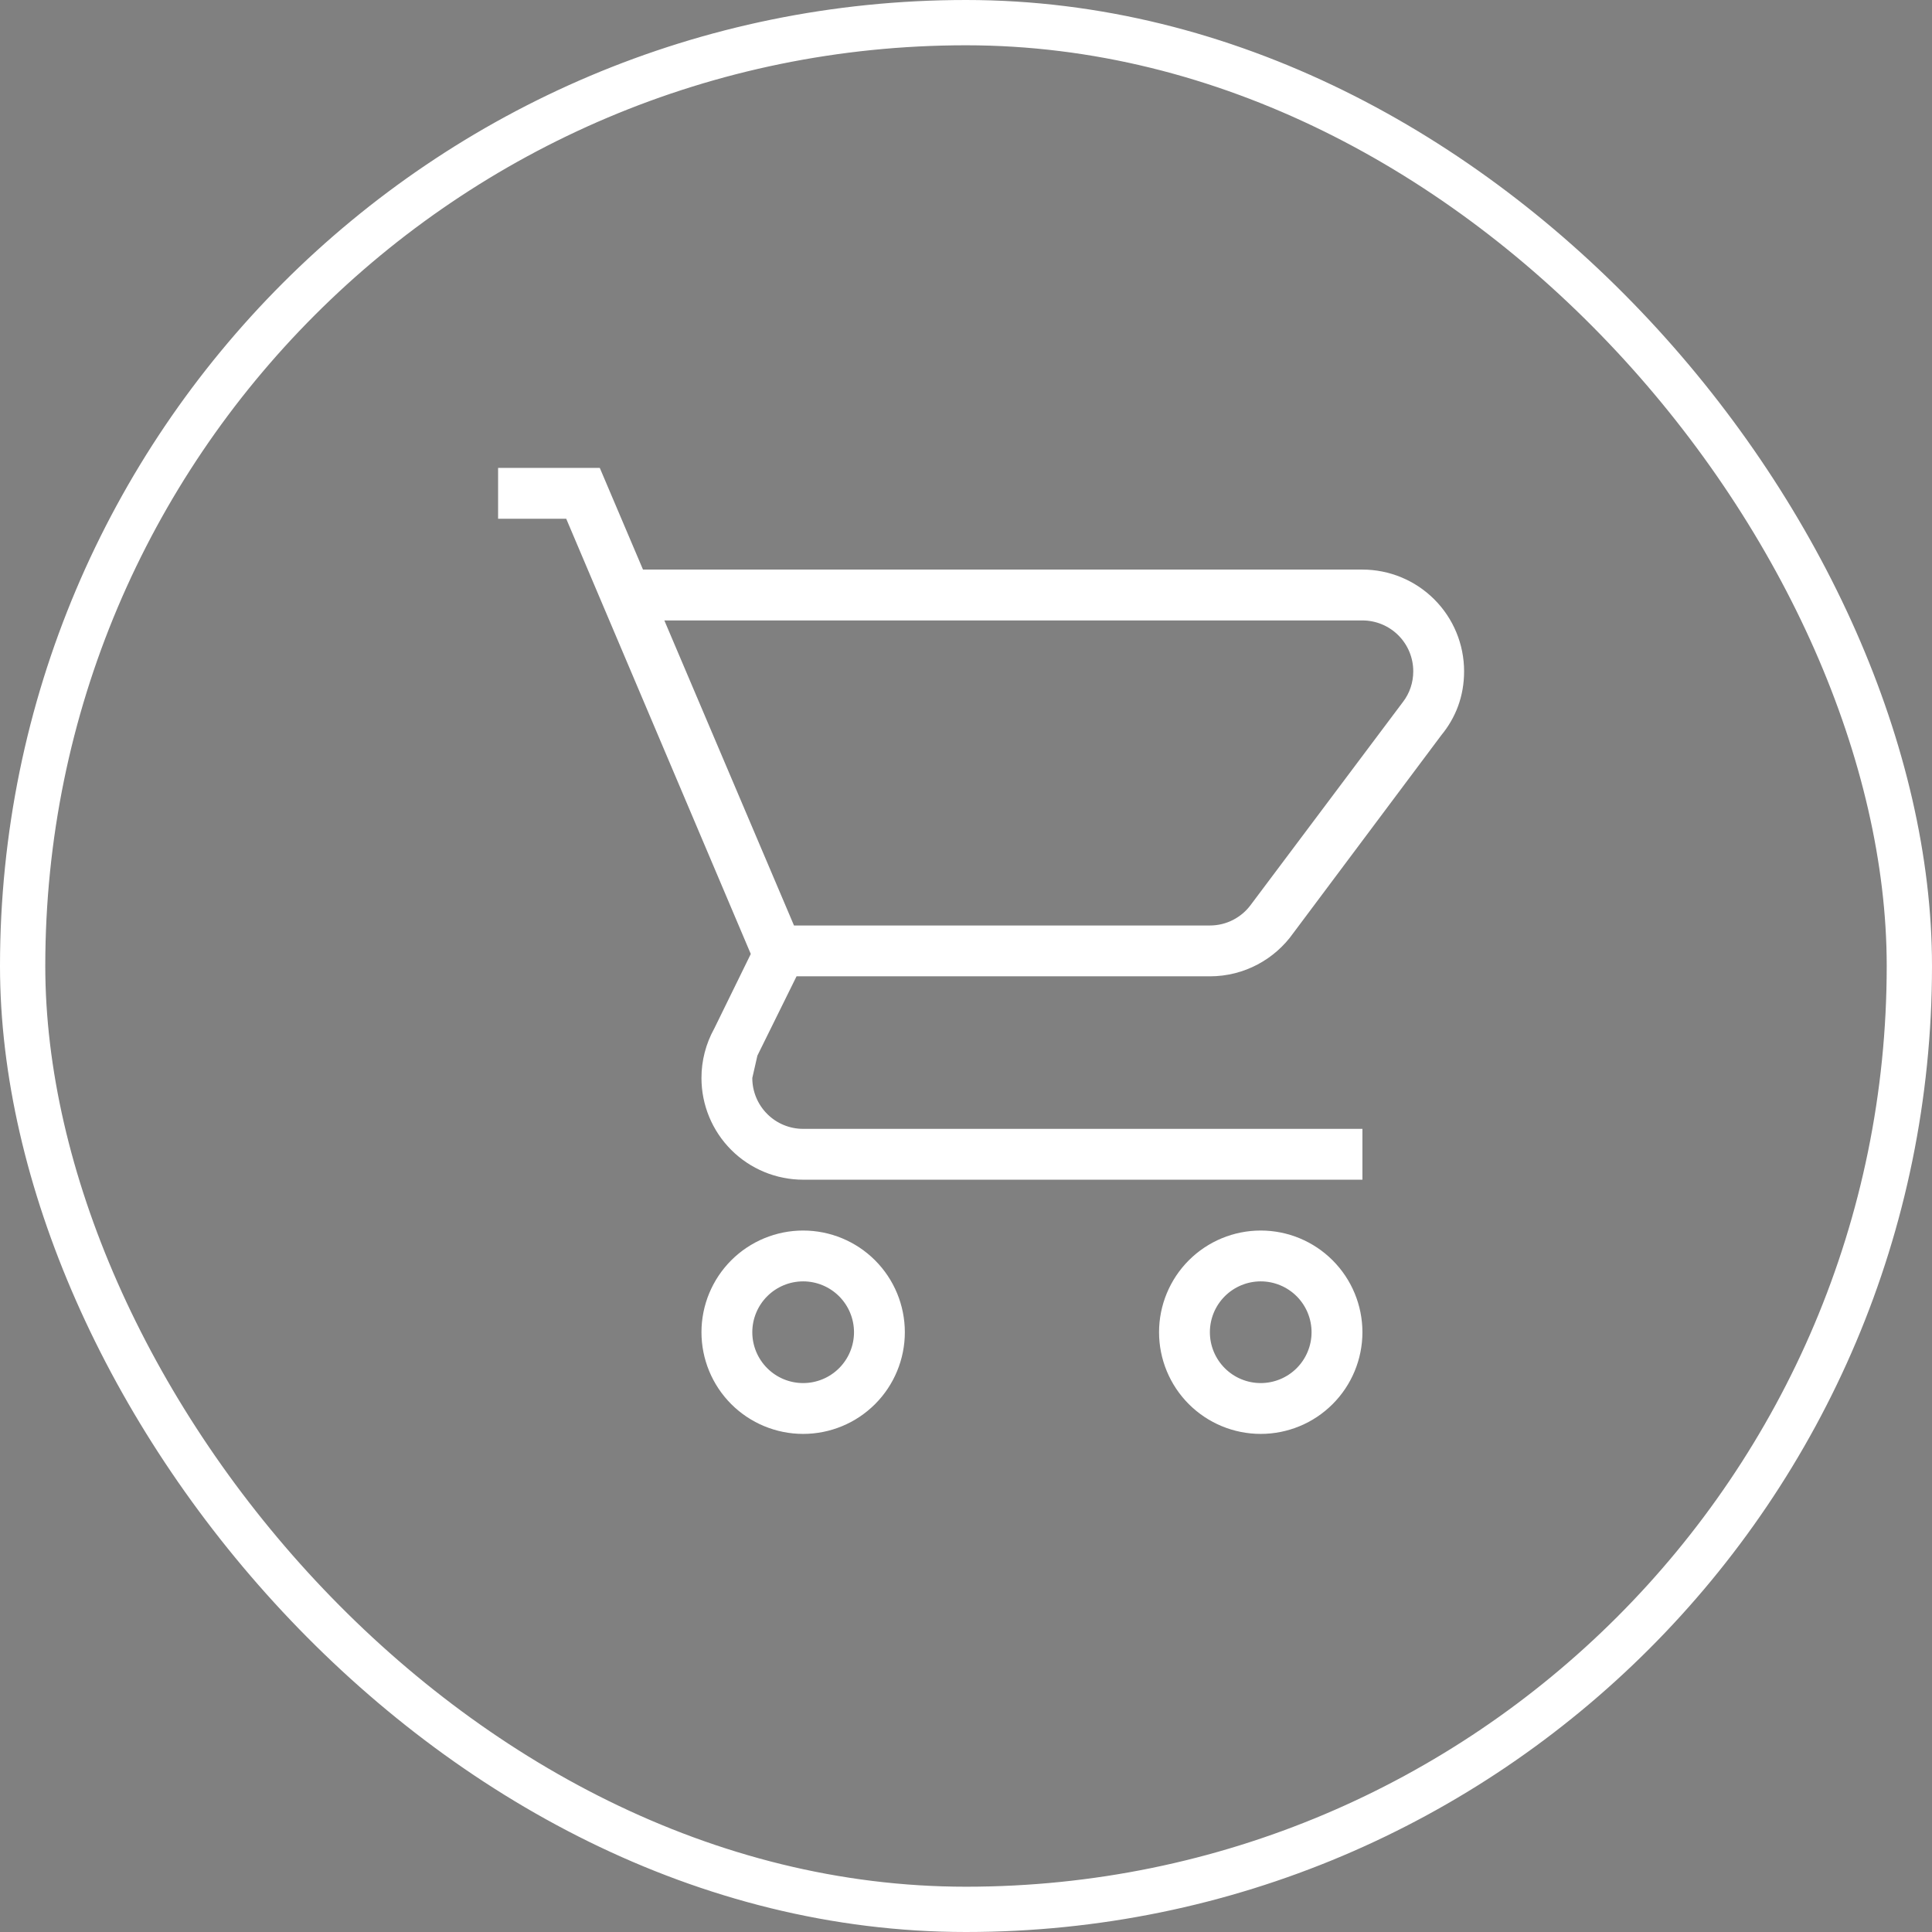 <svg width="64" height="64" viewBox="0 0 64 64" fill="none" xmlns="http://www.w3.org/2000/svg">
<rect x="0" y="0" width="64" height="64" fill="#808080" stroke="none"/>
<rect x="0.75" y="0.75" width="62.5" height="62.5" rx="31.25" stroke="white" stroke-width="1.5"/>
<path d="M22.007 20.053H21.252L21.547 20.748L25.842 30.854L25.971 31.158H26.302H40.079C40.8 31.158 41.434 30.808 41.826 30.284L46.876 23.551C46.877 23.55 46.877 23.55 46.878 23.549C47.164 23.173 47.316 22.713 47.316 22.237C47.316 21.658 47.086 21.102 46.676 20.692C46.266 20.283 45.711 20.053 45.132 20.053H22.007ZM26.386 31.842H26.076L25.938 32.121L24.641 34.748L24.615 34.801L24.602 34.859L24.433 35.6L24.421 35.654V35.711C24.421 36.29 24.651 36.845 25.061 37.255C25.47 37.665 26.026 37.895 26.605 37.895H44.632V38.579H26.605C25.845 38.579 25.115 38.277 24.577 37.739C24.039 37.201 23.737 36.471 23.737 35.711V35.71C23.736 35.224 23.86 34.745 24.095 34.319L24.101 34.308L24.107 34.297L25.32 31.821L25.42 31.616L25.331 31.406L19.217 16.989L19.088 16.684H18.757H17V16H19.538L20.84 19.064L20.969 19.368H21.3H45.132C45.892 19.368 46.622 19.671 47.16 20.209C47.698 20.747 48 21.476 48 22.237C48 22.957 47.758 23.553 47.356 24.041L47.349 24.05L47.342 24.059L42.441 30.611L42.441 30.611L42.433 30.622C41.916 31.355 41.054 31.842 40.079 31.842H26.386ZM41.763 41.263C42.524 41.263 43.254 41.565 43.791 42.103C44.329 42.641 44.632 43.371 44.632 44.132C44.632 44.892 44.329 45.622 43.791 46.16C43.254 46.698 42.524 47 41.763 47C41.002 47 40.273 46.698 39.735 46.16C39.197 45.622 38.895 44.892 38.895 44.132C38.895 43.371 39.197 42.641 39.735 42.103C40.273 41.565 41.002 41.263 41.763 41.263ZM41.763 41.947C41.184 41.947 40.628 42.178 40.219 42.587C39.809 42.997 39.579 43.552 39.579 44.132C39.579 44.711 39.809 45.266 40.219 45.676C40.628 46.086 41.184 46.316 41.763 46.316C42.342 46.316 42.898 46.086 43.308 45.676C43.717 45.266 43.947 44.711 43.947 44.132C43.947 43.552 43.717 42.997 43.308 42.587C42.898 42.178 42.342 41.947 41.763 41.947ZM26.605 41.263C27.366 41.263 28.096 41.565 28.634 42.103C29.172 42.641 29.474 43.371 29.474 44.132C29.474 44.892 29.172 45.622 28.634 46.16C28.096 46.698 27.366 47 26.605 47C25.845 47 25.115 46.698 24.577 46.16C24.039 45.622 23.737 44.892 23.737 44.132C23.737 43.371 24.039 42.641 24.577 42.103C25.115 41.565 25.845 41.263 26.605 41.263ZM26.605 41.947C26.026 41.947 25.47 42.178 25.061 42.587C24.651 42.997 24.421 43.552 24.421 44.132C24.421 44.711 24.651 45.266 25.061 45.676C25.47 46.086 26.026 46.316 26.605 46.316C27.185 46.316 27.74 46.086 28.15 45.676C28.559 45.266 28.79 44.711 28.79 44.132C28.79 43.552 28.559 42.997 28.15 42.587C27.74 42.178 27.185 41.947 26.605 41.947Z" fill="black" stroke="white"/>
</svg>
